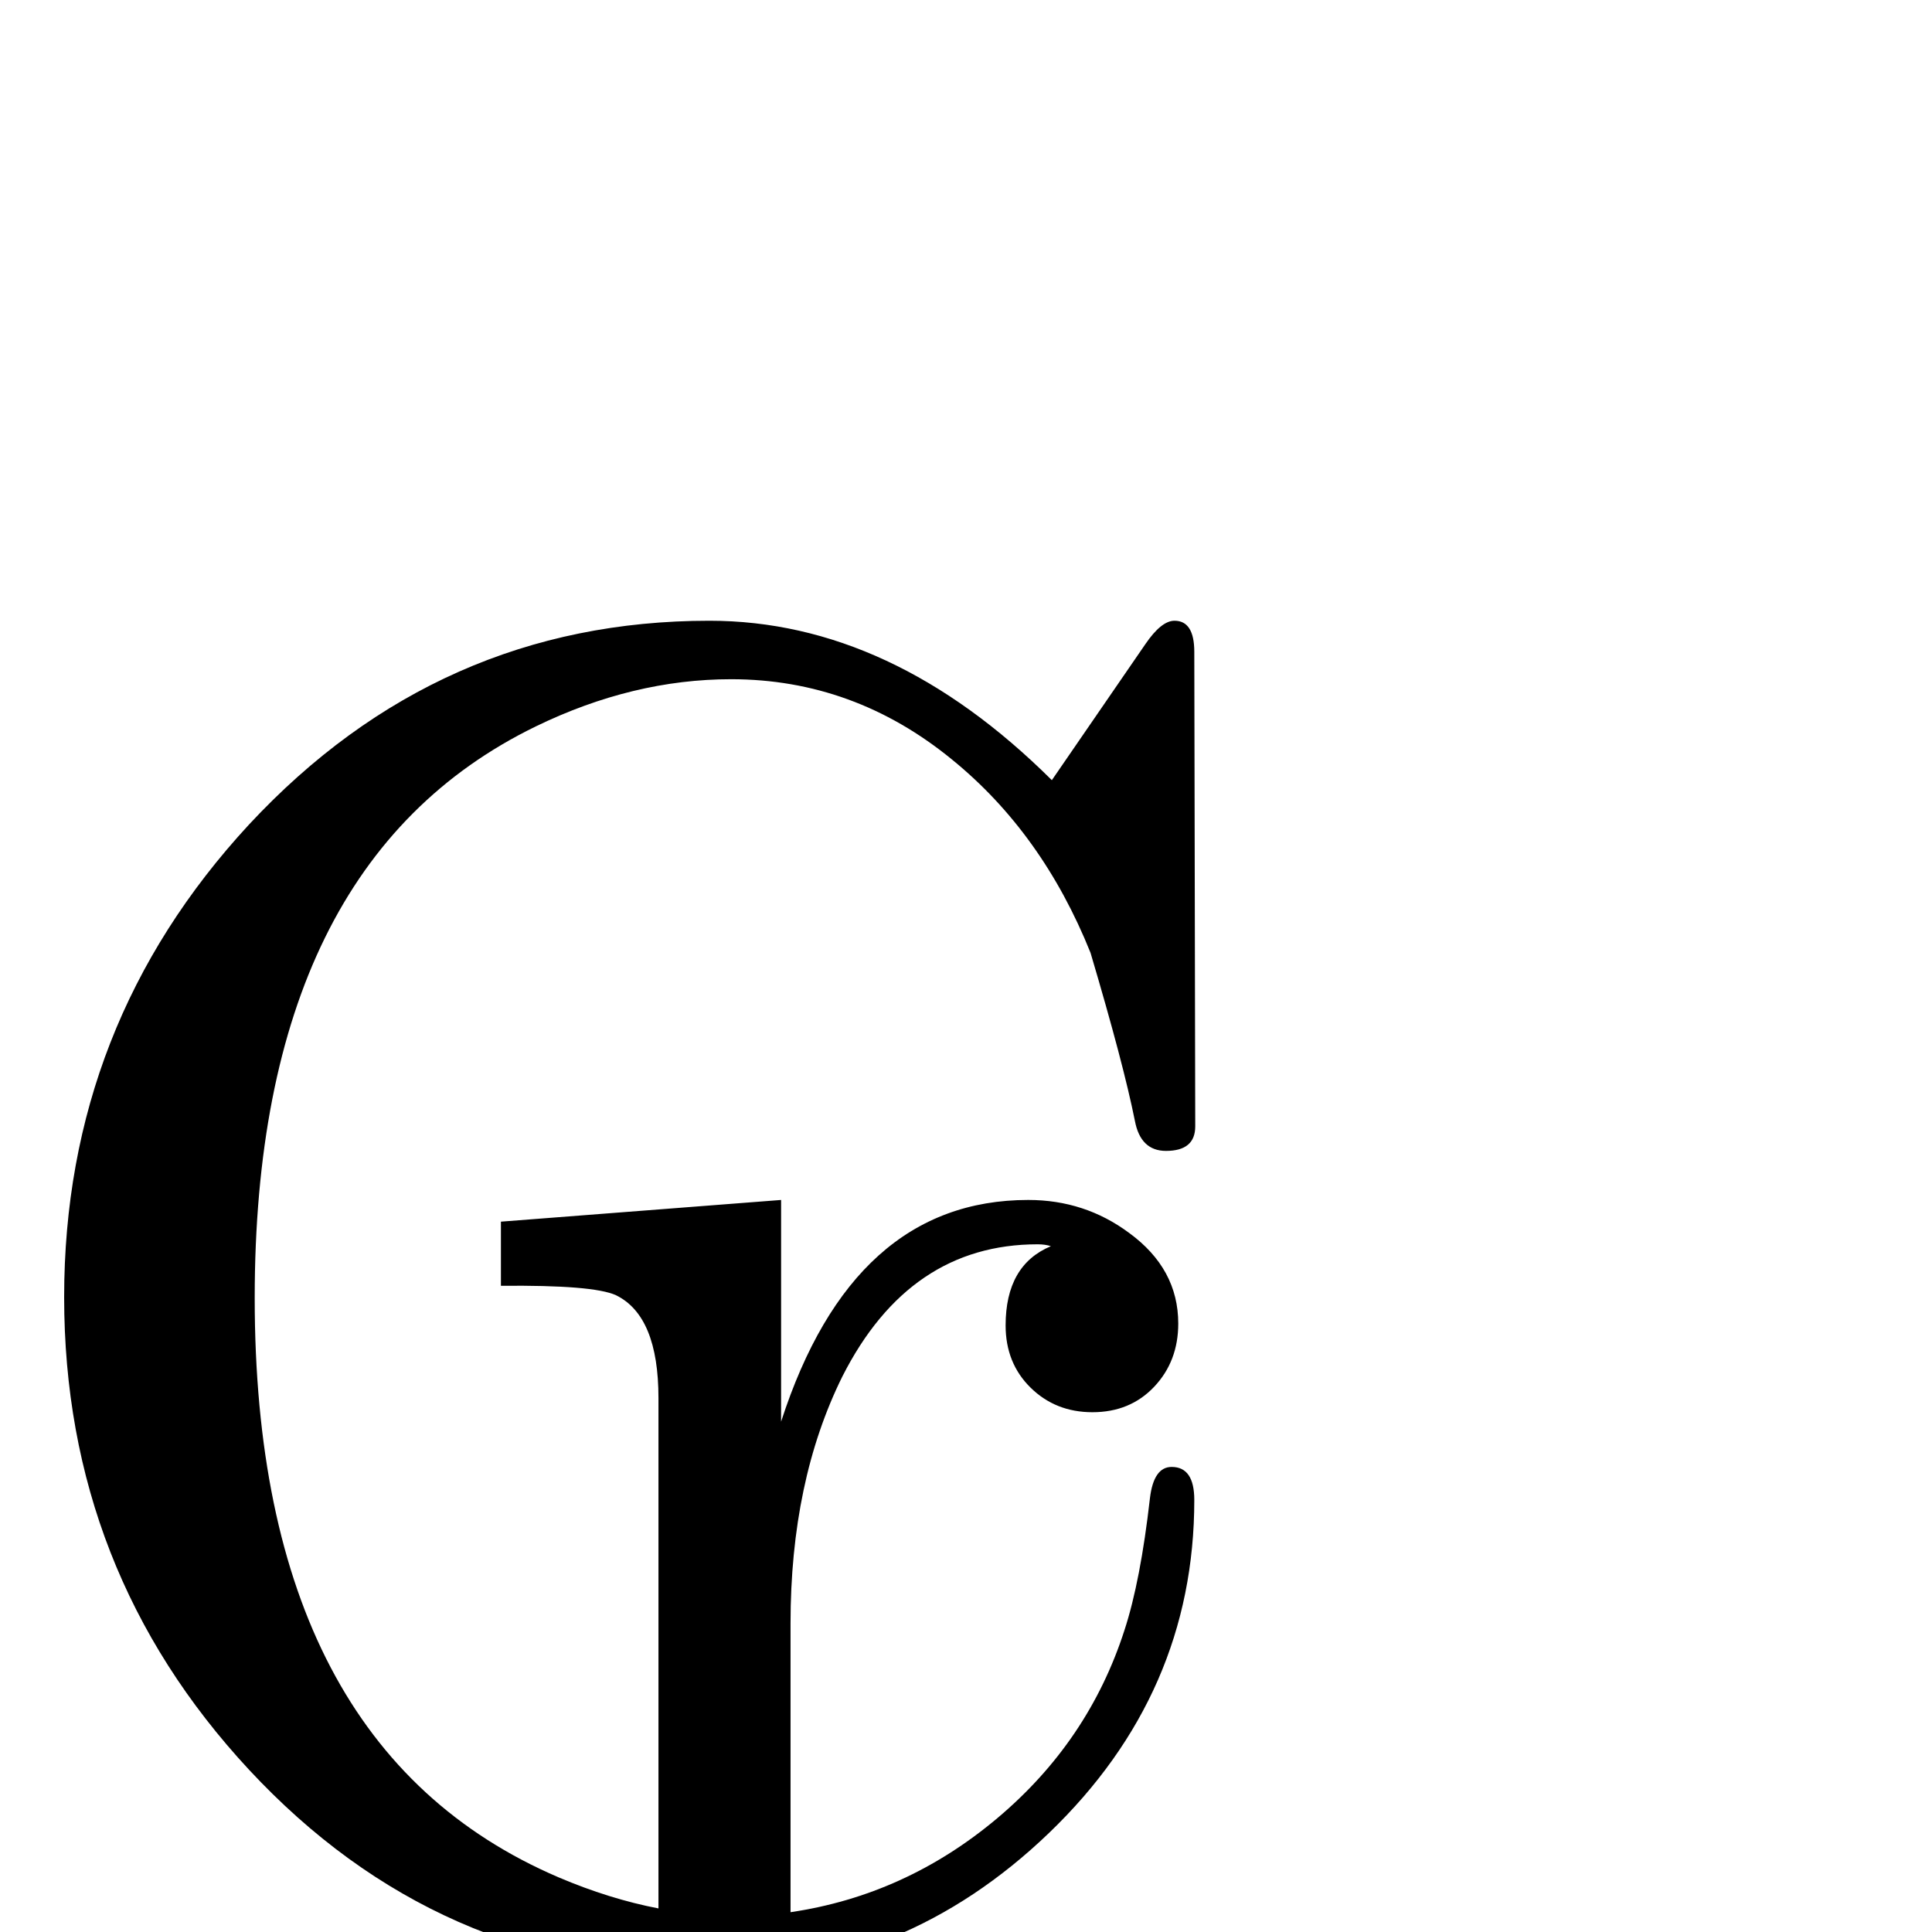 <?xml version="1.0" standalone="no"?>
<!DOCTYPE svg PUBLIC "-//W3C//DTD SVG 1.1//EN" "http://www.w3.org/Graphics/SVG/1.1/DTD/svg11.dtd" >
<svg viewBox="0 -442 2048 2048">
  <g transform="matrix(1 0 0 -1 0 1606)">
   <path fill="currentColor"
d="M1267 854q0 -26 -31 -26q-27 0 -33 32q-12 60 -47 178q-51 127 -147 205q-104 85 -234 85q-104 0 -207 -50q-298 -145 -298 -606q0 -476 322 -614q54 -23 106 -33v541q0 87 -45 109q-24 11 -122 10v68l297 23v-235q76 235 262 235q60 0 107 -35q52 -38 52 -96
q0 -40 -25.5 -67t-65.5 -27q-39 0 -65.5 26t-26.5 66q0 64 48 84q-6 2 -14 2q-136 0 -207 -140q-55 -111 -55 -262v-306q122 18 219 99.5t135 199.5q17 52 27 140q4 33 23 33q24 0 24 -35q0 -205 -154 -353t-360 -148q-288 0 -488 215q-196 211 -196 501q0 289 196 501
q201 216 488 216q193 0 363 -169l99 144q17 25 31 25q21 0 21 -33z" />
  </g>

</svg>
